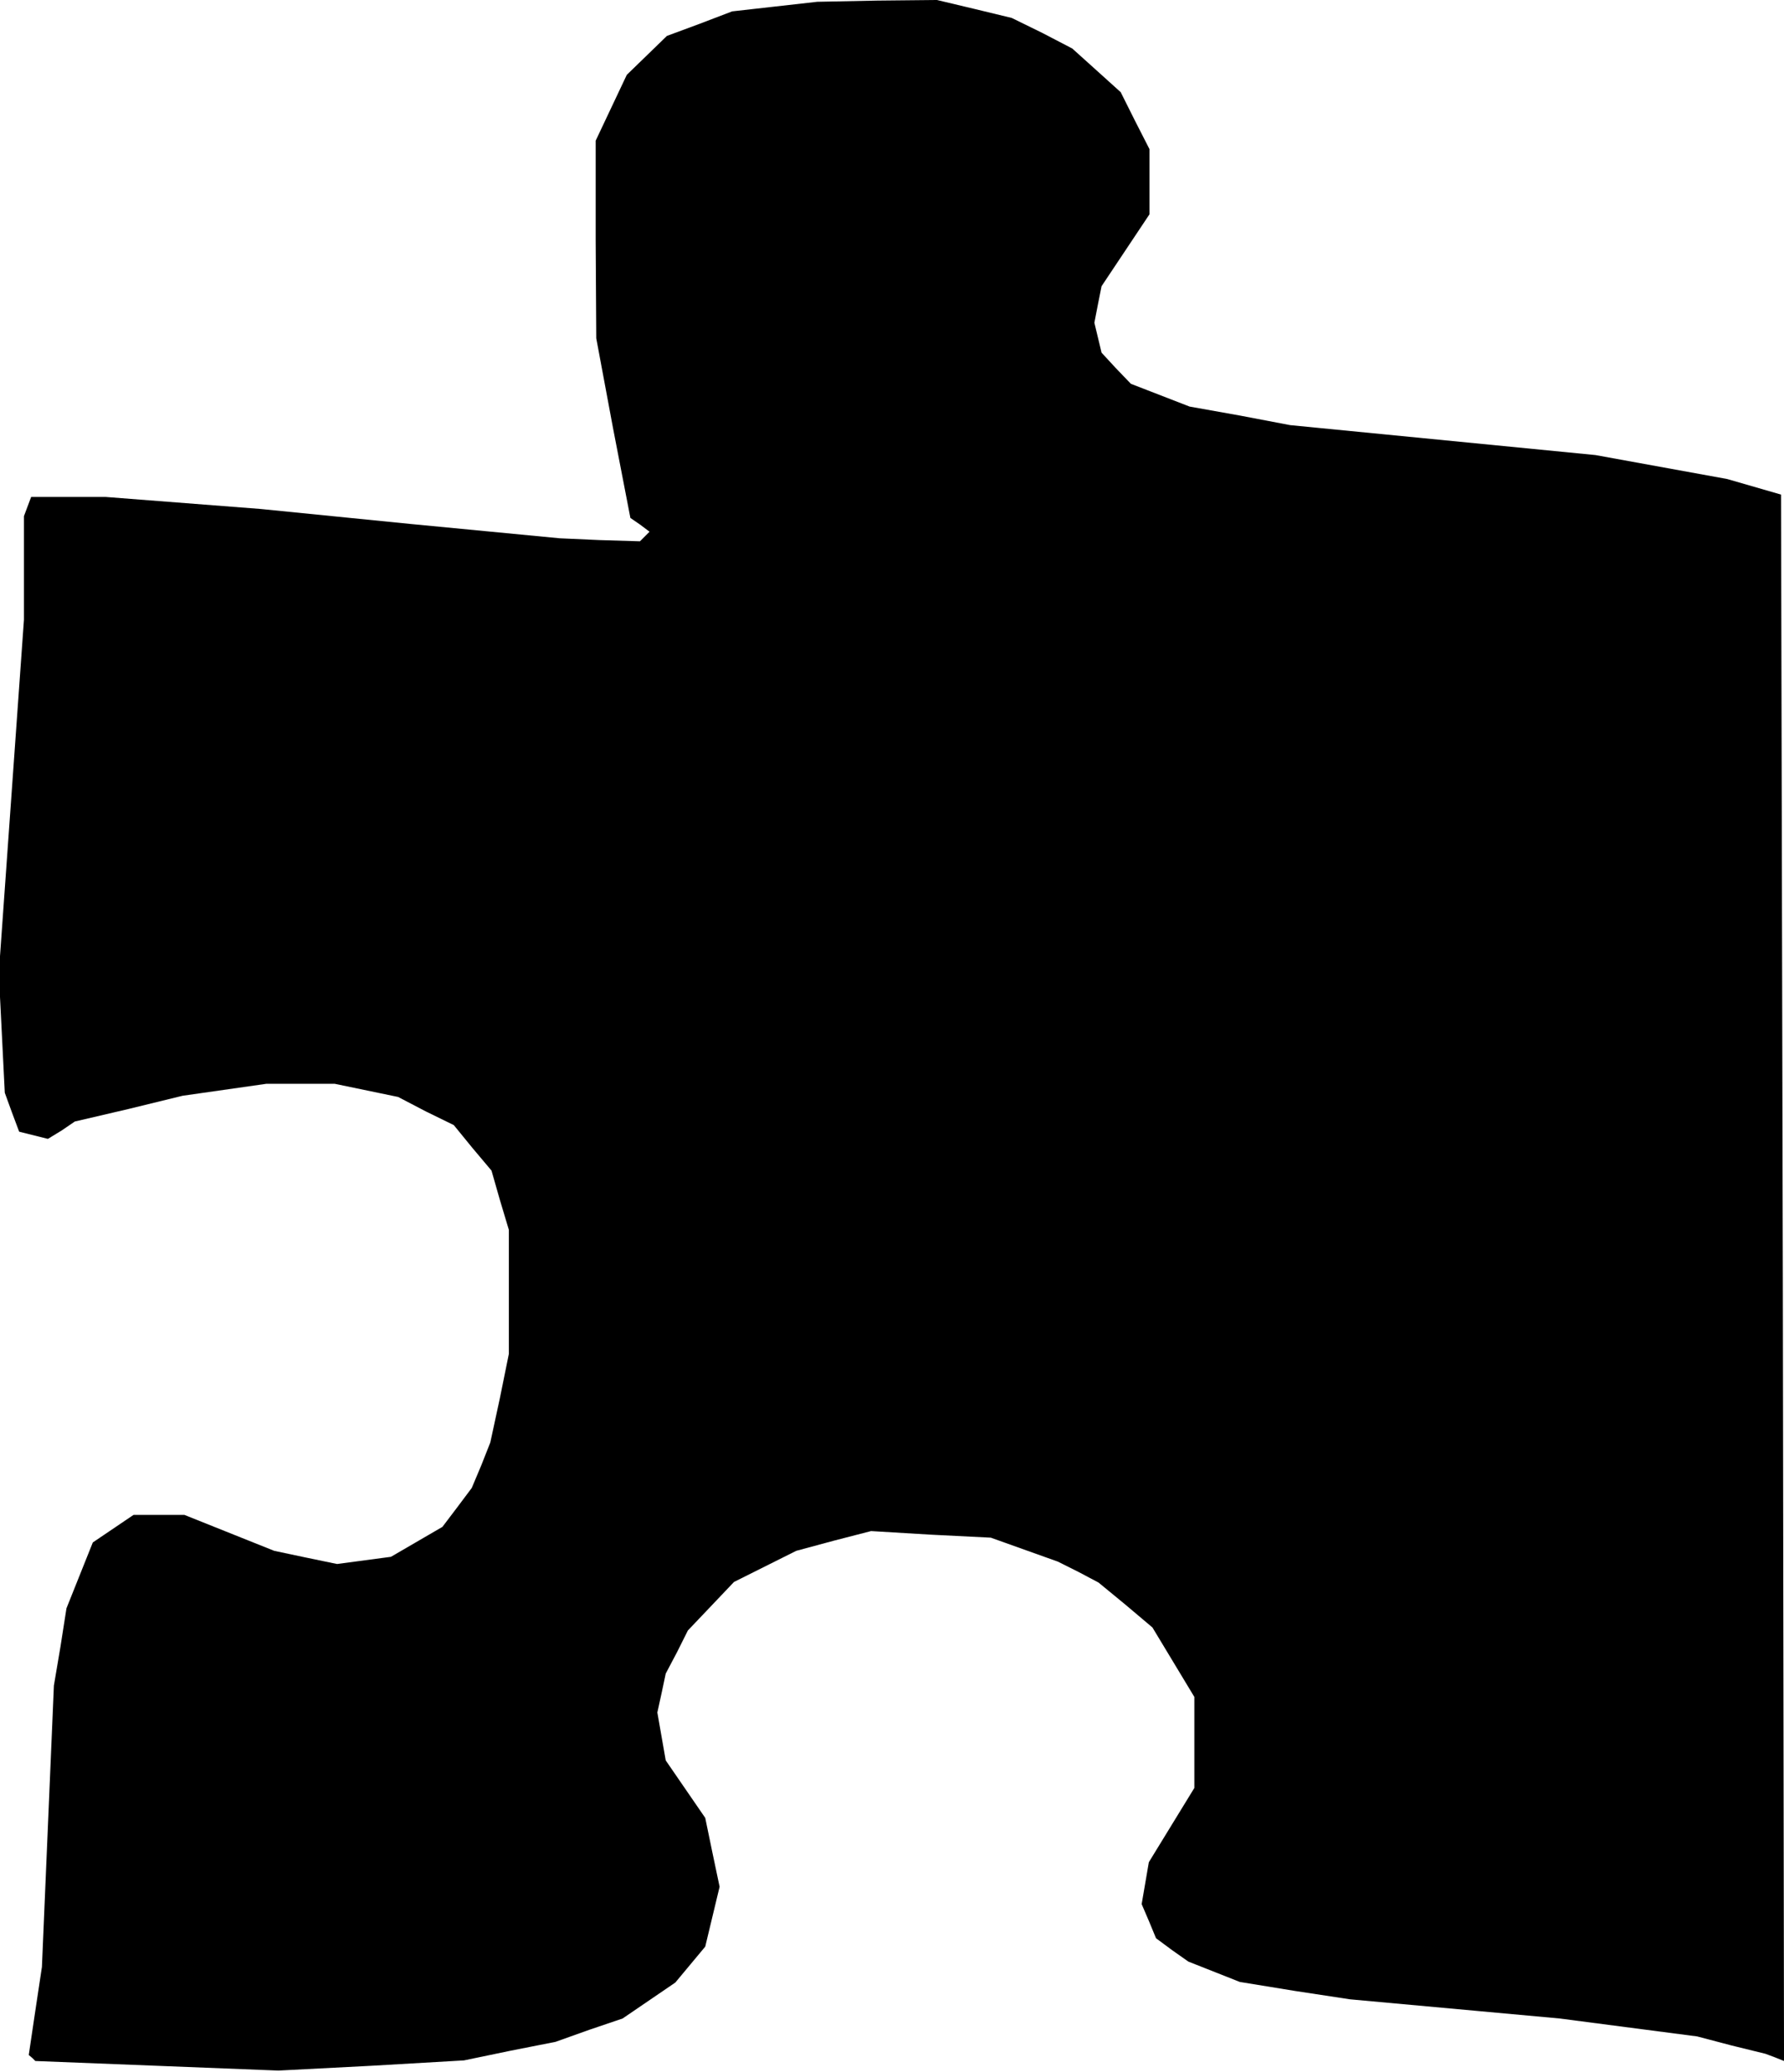 <?xml version="1.0" standalone="no"?>
<!DOCTYPE svg PUBLIC "-//W3C//DTD SVG 20010904//EN"
 "http://www.w3.org/TR/2001/REC-SVG-20010904/DTD/svg10.dtd">
<svg version="1.0" xmlns="http://www.w3.org/2000/svg"
 width="298pt" height="346pt" viewBox="0 0 298 346"
 preserveAspectRatio="xMidYMid meet">
<g transform="translate(0,346) scale(0.1,-0.1)"
fill="#000000" stroke="none">
<path d="M1294 3449 l-71 -8 -55 -21 -54 -20 -34 -33 -33 -32 -26 -55 -26 -55
0 -165 1 -165 28 -150 29 -150 16 -11 16 -12 -8 -8 -8 -8 -67 2 -67 3 -250 24
-250 25 -129 10 -129 10 -62 0 -63 0 -6 -16 -6 -16 0 -86 0 -87 -21 -295 -21
-295 5 -100 5 -100 12 -33 12 -32 24 -6 24 -6 23 14 22 15 90 21 90 22 70 10
70 10 57 0 57 0 53 -11 53 -11 46 -24 47 -23 31 -38 32 -38 14 -49 15 -50 0
-103 0 -104 -15 -74 -16 -74 -15 -38 -16 -38 -24 -32 -25 -33 -43 -25 -43 -25
-45 -6 -45 -6 -53 11 -52 11 -75 30 -75 30 -42 0 -43 0 -34 -23 -34 -23 -22
-55 -22 -55 -10 -64 -11 -65 -10 -235 -10 -235 -11 -73 -11 -74 6 -5 5 -5 203
-8 203 -8 155 8 155 9 77 16 76 15 56 20 56 19 44 30 44 30 25 30 25 30 12 50
12 50 -12 57 -12 58 -33 48 -33 48 -7 40 -7 40 7 32 7 33 19 36 18 36 39 41
38 40 52 26 52 26 63 17 62 16 100 -6 100 -5 56 -20 56 -20 34 -17 34 -18 45
-37 45 -38 35 -58 35 -58 0 -76 0 -76 -38 -62 -38 -62 -6 -35 -6 -35 12 -28
12 -29 27 -20 27 -19 43 -17 43 -17 92 -15 92 -14 175 -16 175 -16 115 -15
115 -15 57 -15 57 -14 16 -6 15 -6 -2 1308 -3 1308 -45 13 -45 13 -110 20
-110 20 -255 25 -255 25 -84 16 -84 15 -49 19 -49 19 -25 26 -24 26 -6 25 -6
25 6 31 6 30 40 60 40 60 0 54 0 55 -24 47 -24 48 -41 37 -40 36 -50 26 -51
25 -62 15 -63 15 -100 -1 -100 -2 -71 -8z"/>
</g>
</svg>

